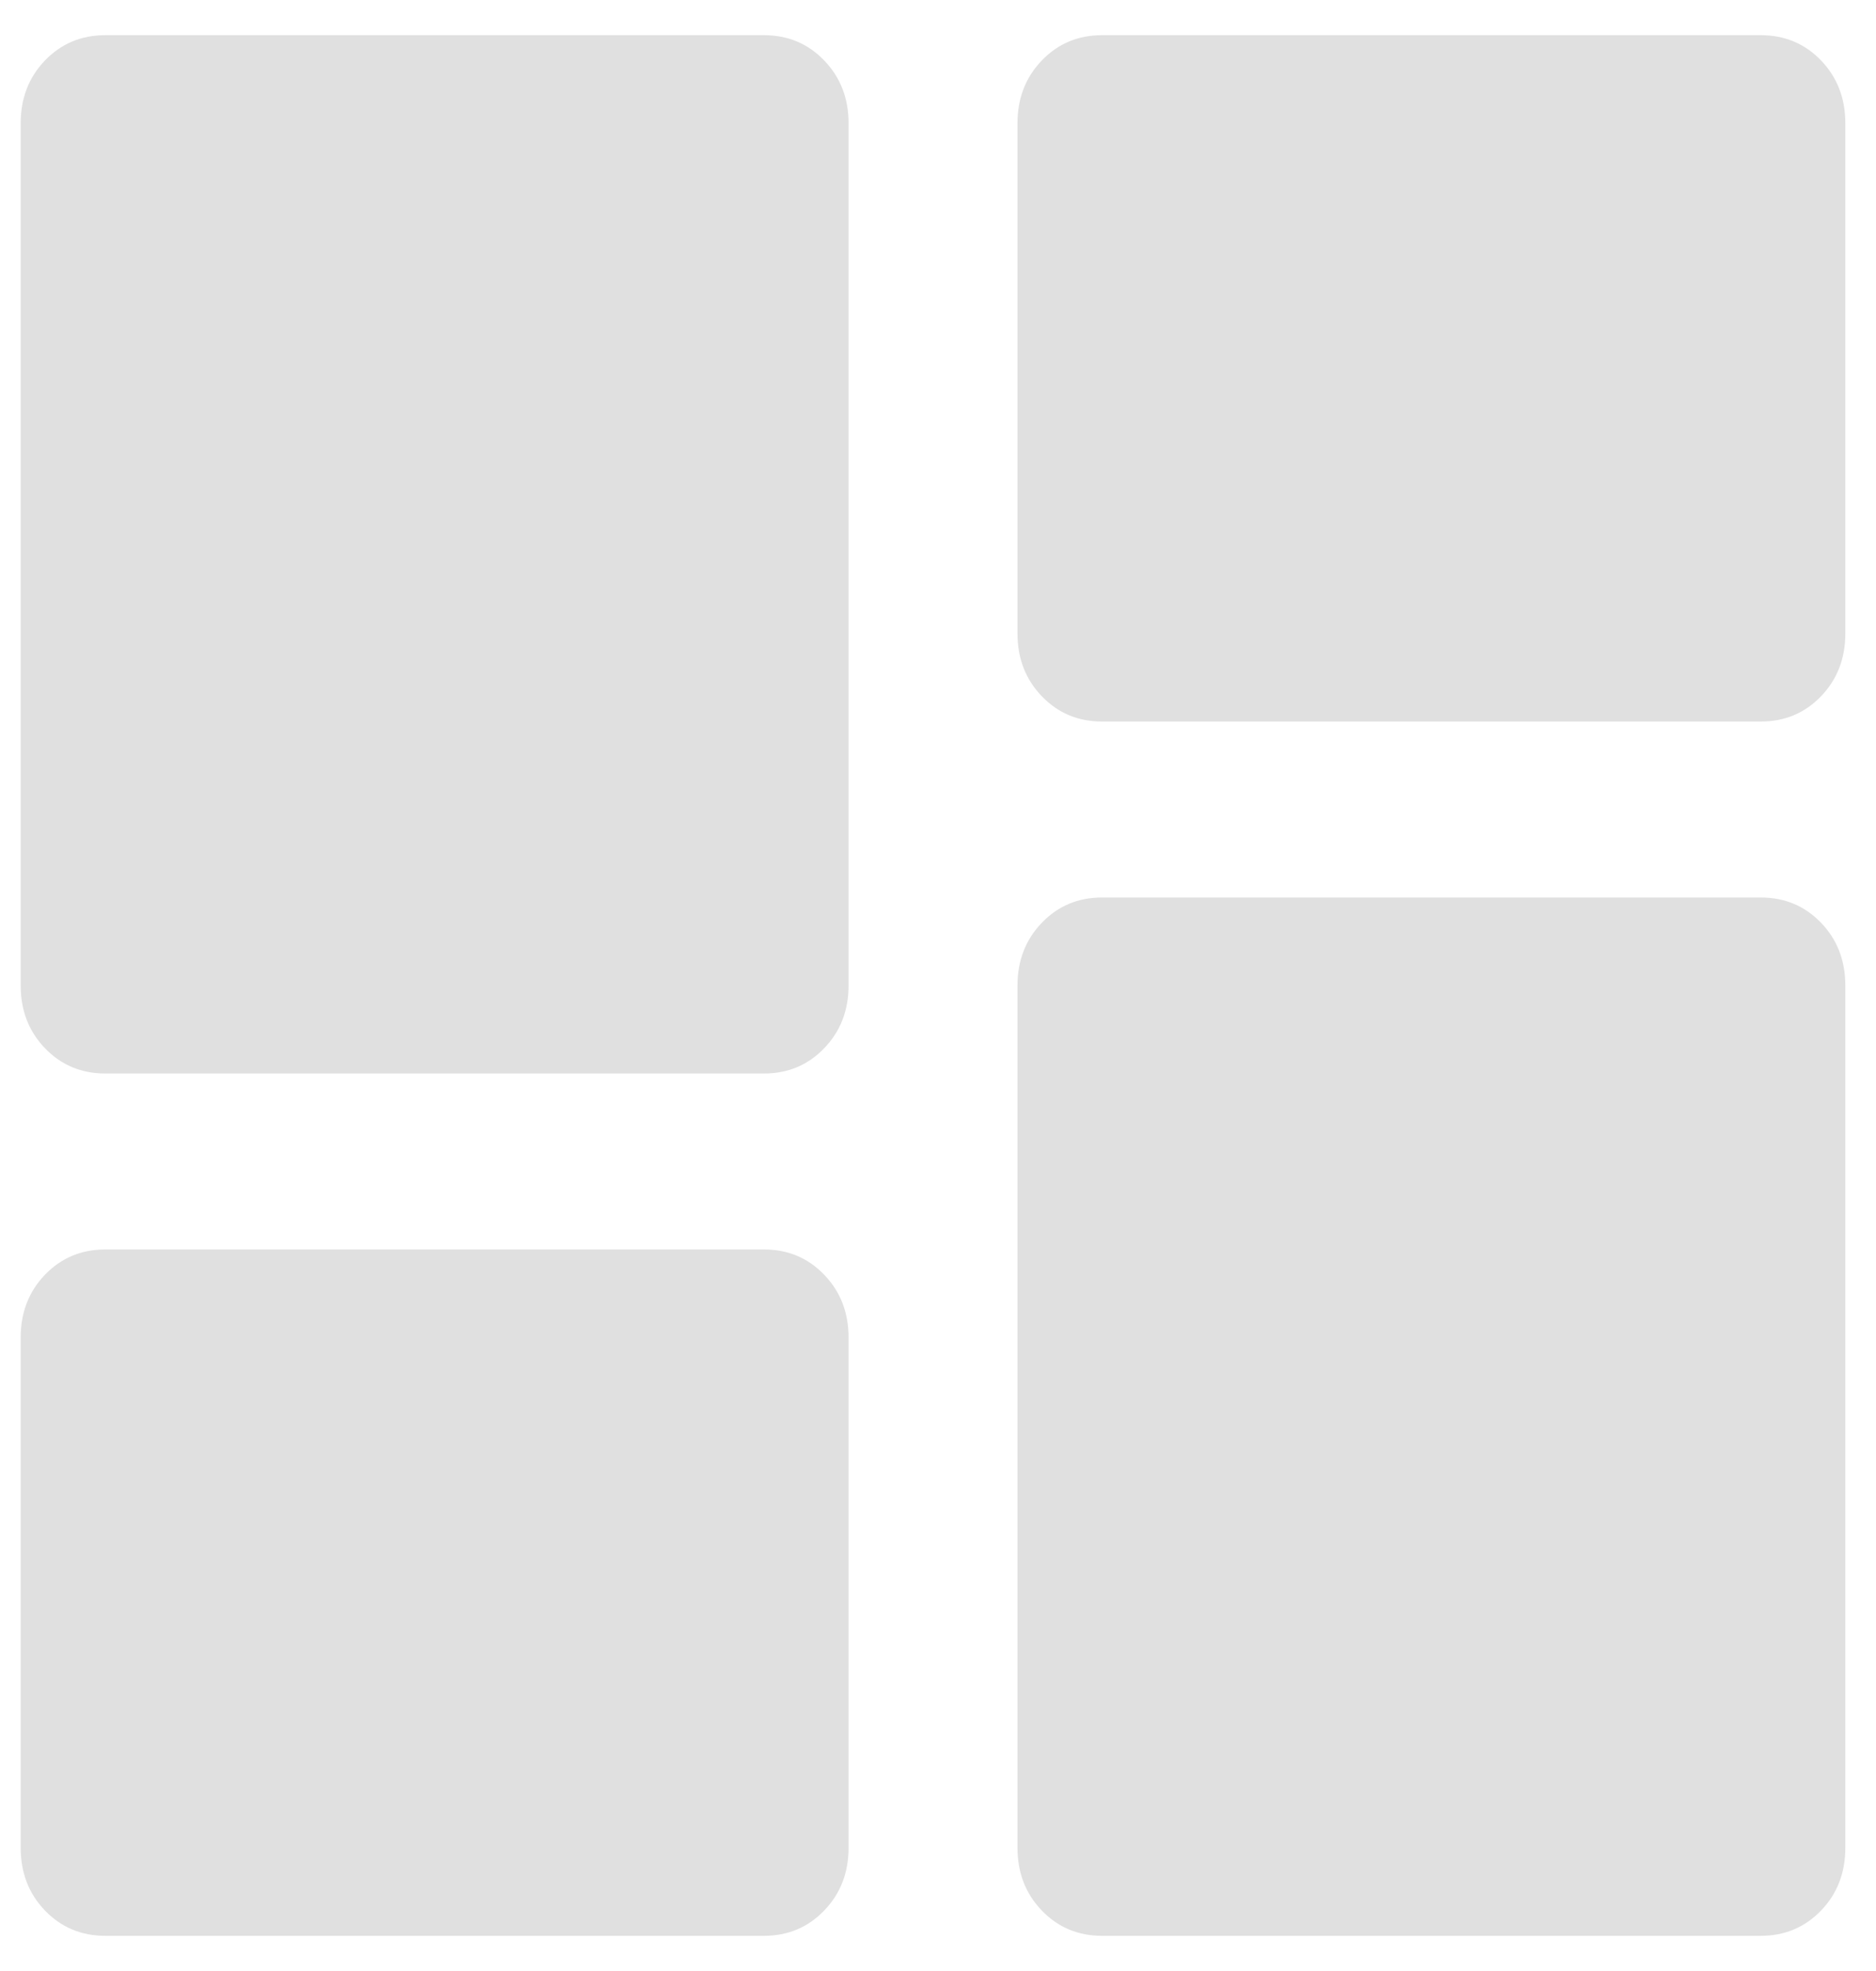 <svg width="40" height="42" viewBox="0 0 40 42" fill="none" xmlns="http://www.w3.org/2000/svg">
<path d="M23.496 15.375C22.985 15.375 22.558 15.195 22.213 14.836C21.867 14.476 21.695 14.031 21.695 13.5V2.625C21.695 2.094 21.867 1.649 22.213 1.289C22.558 0.93 22.985 0.75 23.496 0.75H37.545C38.055 0.75 38.483 0.93 38.829 1.289C39.174 1.649 39.346 2.094 39.346 2.625V13.5C39.346 14.031 39.174 14.476 38.829 14.836C38.483 15.195 38.055 15.375 37.545 15.375H23.496ZM2.242 22.875C1.732 22.875 1.304 22.695 0.958 22.336C0.613 21.977 0.441 21.531 0.441 21V2.625C0.441 2.094 0.613 1.649 0.958 1.289C1.304 0.93 1.732 0.75 2.242 0.75H16.291C16.801 0.75 17.229 0.93 17.574 1.289C17.92 1.649 18.093 2.094 18.093 2.625V21C18.093 21.531 17.92 21.977 17.574 22.336C17.229 22.695 16.801 22.875 16.291 22.875H2.242ZM23.496 41.25C22.985 41.25 22.558 41.07 22.213 40.711C21.867 40.352 21.695 39.906 21.695 39.375V21C21.695 20.469 21.867 20.023 22.213 19.664C22.558 19.305 22.985 19.125 23.496 19.125H37.545C38.055 19.125 38.483 19.305 38.829 19.664C39.174 20.023 39.346 20.469 39.346 21V39.375C39.346 39.906 39.174 40.352 38.829 40.711C38.483 41.07 38.055 41.25 37.545 41.25H23.496ZM2.242 41.25C1.732 41.25 1.304 41.07 0.958 40.711C0.613 40.352 0.441 39.906 0.441 39.375V28.5C0.441 27.969 0.613 27.523 0.958 27.164C1.304 26.805 1.732 26.625 2.242 26.625H16.291C16.801 26.625 17.229 26.805 17.574 27.164C17.92 27.523 18.093 27.969 18.093 28.5V39.375C18.093 39.906 17.92 40.352 17.574 40.711C17.229 41.07 16.801 41.25 16.291 41.25H2.242Z" fill="#E0E0E0"/>
</svg>
